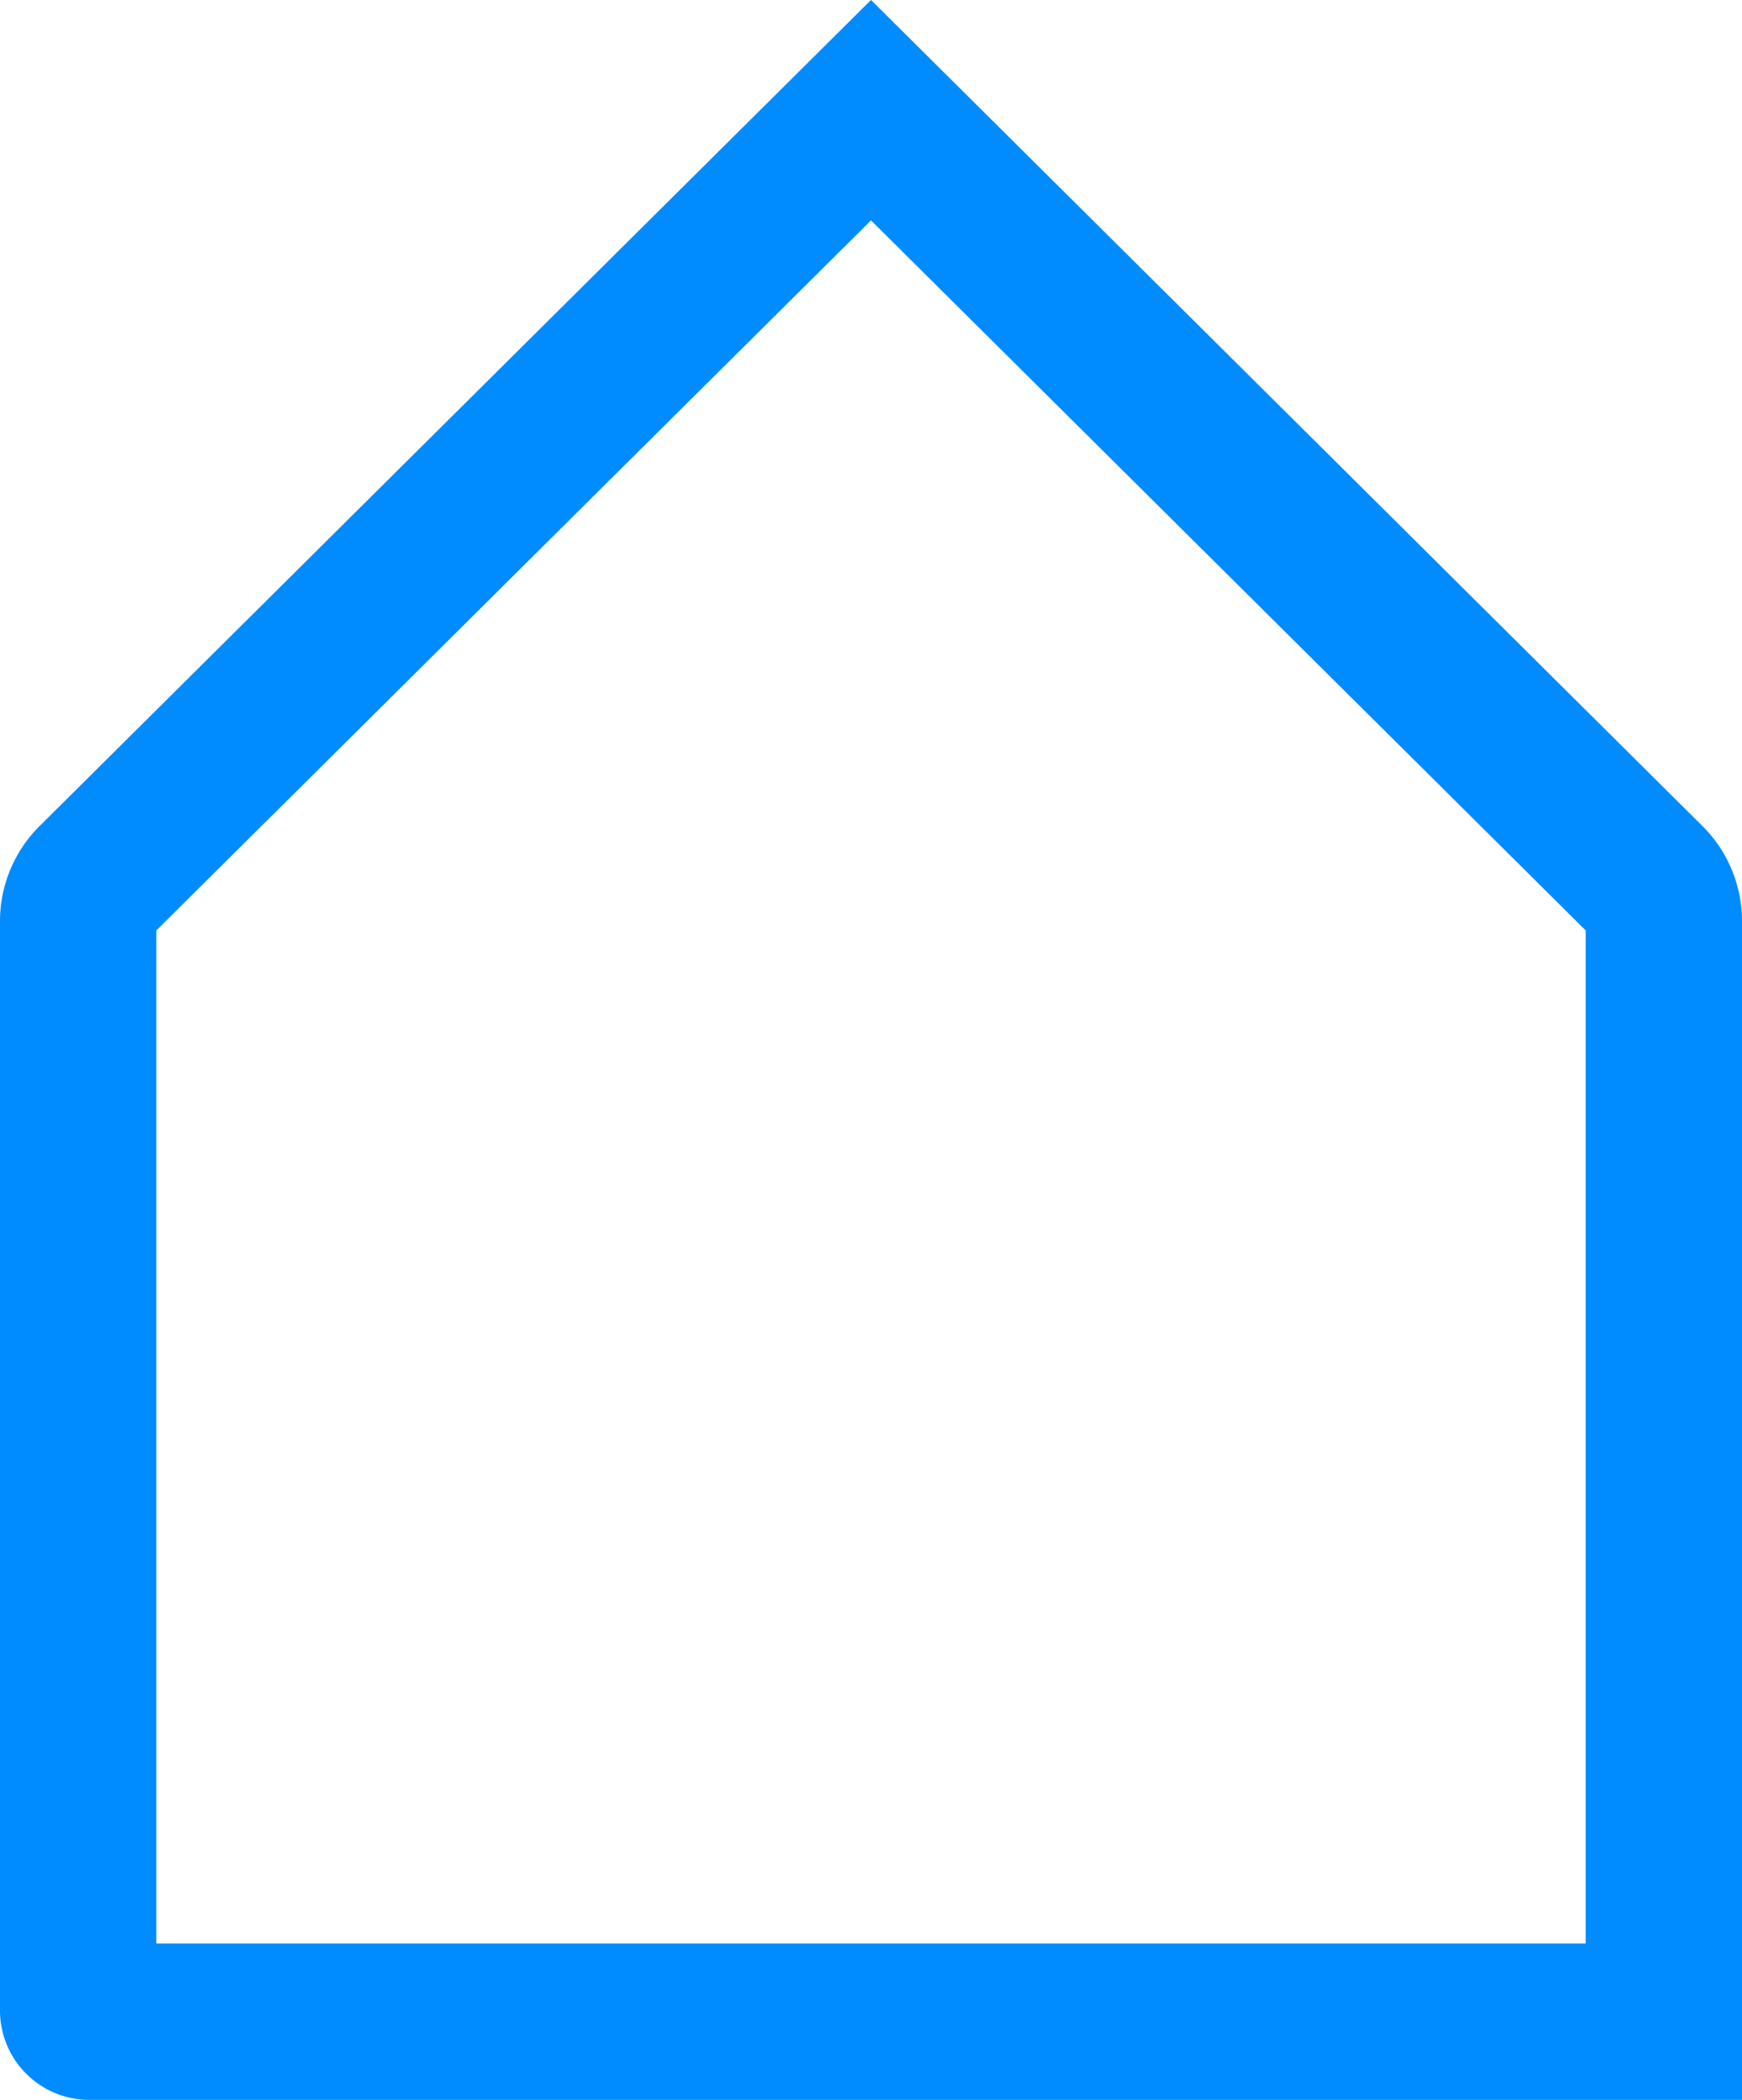<svg xmlns="http://www.w3.org/2000/svg" width="39" height="47" viewBox="0 0 39 47">
  <path fill="none" stroke="#008BFF" stroke-width="3.5" d="M19.5 2.466L2.12 19.73a1.25 1.25 0 0 0-.37.887V45c0 .138.112.25.25.25h35a.25.25 0 0 0 .25-.25V20.616a1.25 1.25 0 0 0-.37-.887L19.5 2.466z"/>
</svg>
